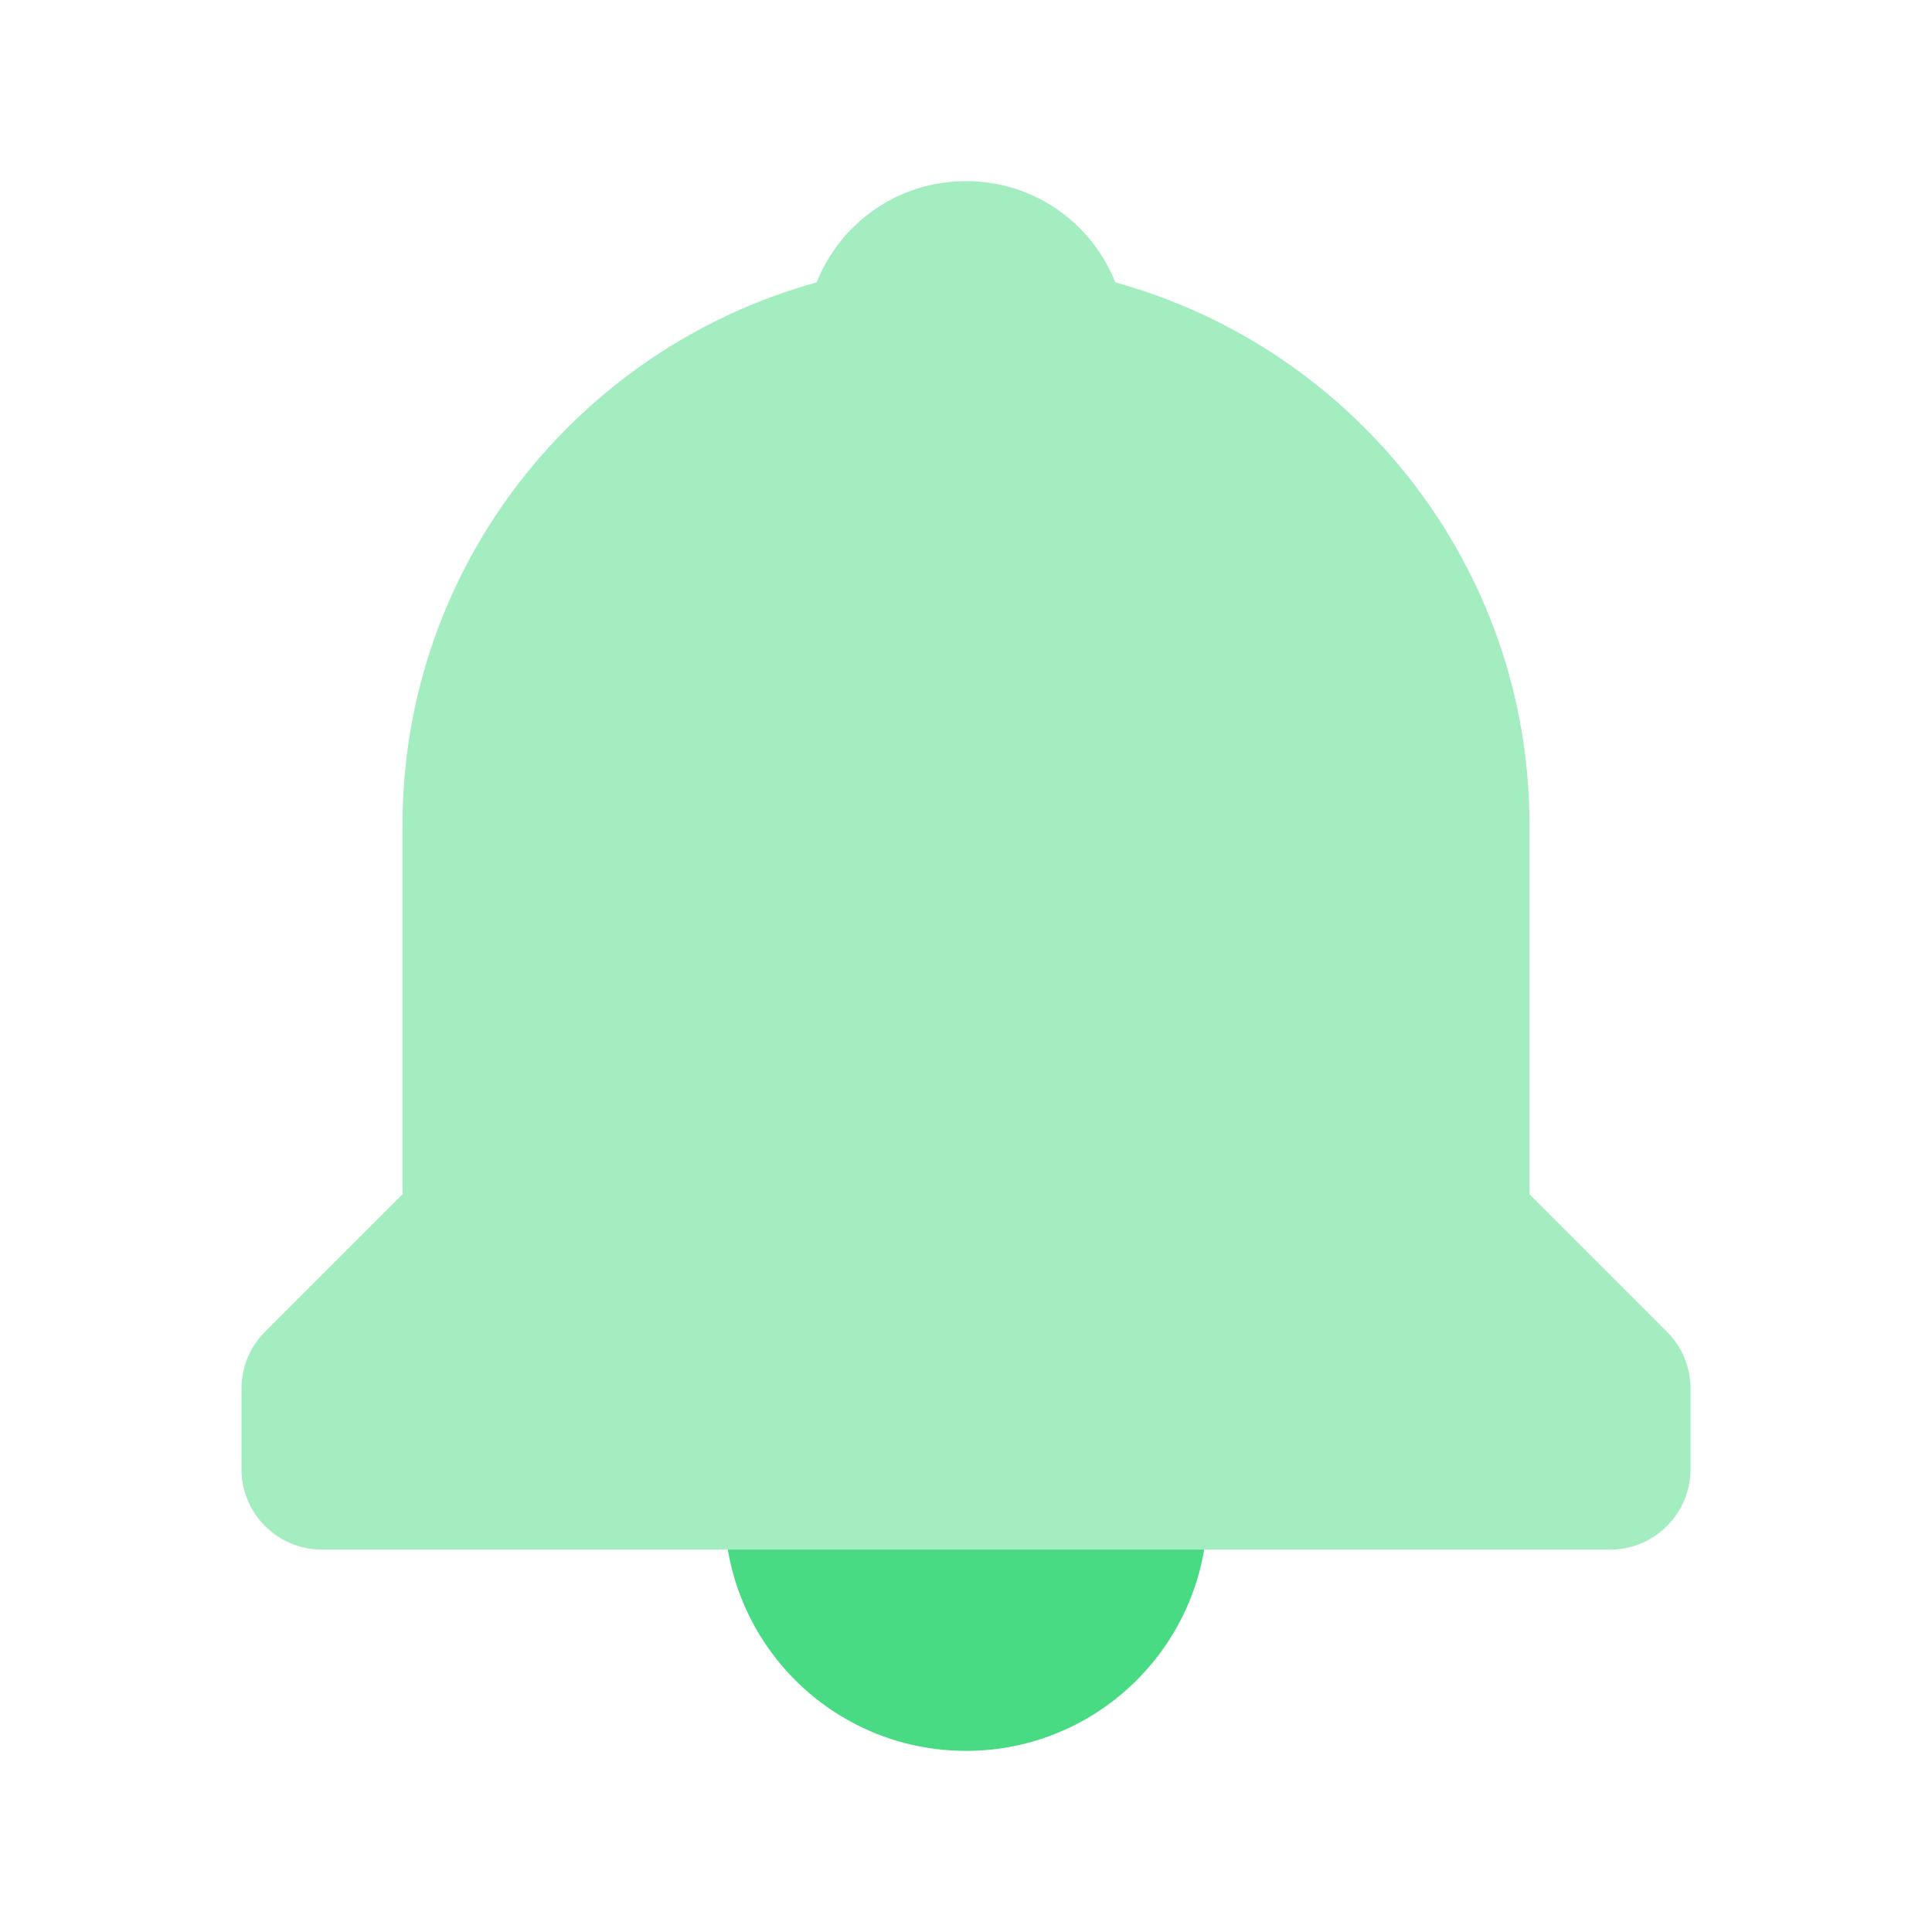 <svg xmlns="http://www.w3.org/2000/svg" width="24" height="24" fill="none" viewBox="0 0 24 24">
    <circle cx="12" cy="18.75" r="3" fill="#48DB84"/>
    <path fill="#A3EDC1" d="M19 14.836V10.25c0-3.217-2.185-5.927-5.145-6.742C13.562 2.77 12.846 2.25 12 2.25c-.846 0-1.562.52-1.855 1.258C7.185 4.324 5 7.033 5 10.25v4.586l-1.707 1.707c-.188.187-.293.441-.293.707v1c0 .553.447 1 1 1h16c.553 0 1-.447 1-1v-1c0-.266-.105-.52-.293-.707L19 14.836z"/>
</svg>
